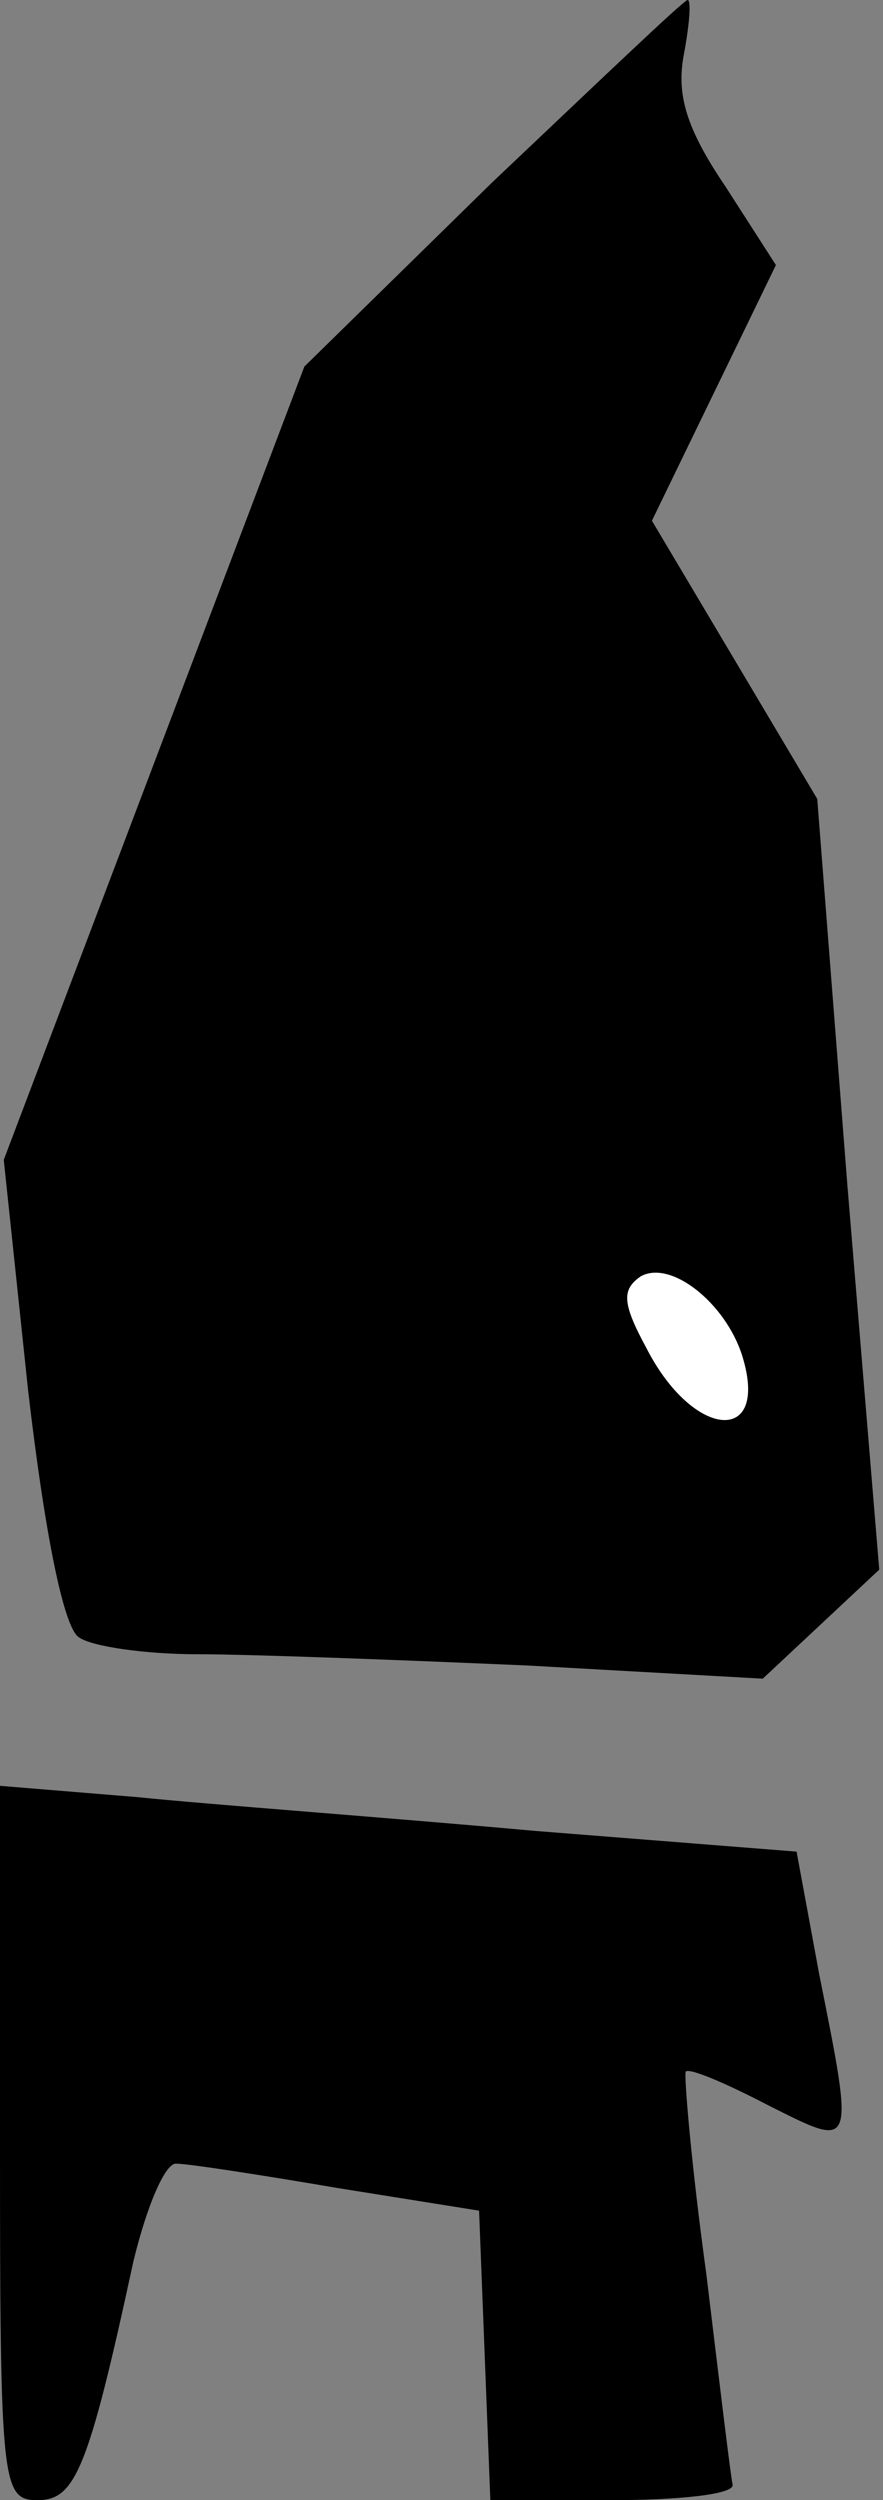 <?xml version="1.0" standalone="no"?>
<!DOCTYPE svg PUBLIC "-//W3C//DTD SVG 20010904//EN"
 "http://www.w3.org/TR/2001/REC-SVG-20010904/DTD/svg10.dtd">
<svg version="1.0" xmlns="http://www.w3.org/2000/svg"
 width="47pt" height="133pt" viewBox="0 0 47 133"
 preserveAspectRatio="xMidYMid meet">
<rect x="0" y="0" width="47" height="133" fill="#808080" stroke="none"/>
<g transform="translate(0,133) scale(0.1,-0.1)"
fill="#000000" stroke="none">
<path fill="#000000" stroke="none" d="M262 1233 l-100 -98 -80 -211 -80 -211
13 -123 c9 -77 19 -126 27 -131 7 -5 36 -9 63 -9 28 0 107 -3 176 -6 l125 -7
31 29 31 29 -17 205 -16 205 -44 74 -44 74 33 68 33 68 -27 42 c-21 31 -26 49
-22 70 3 16 4 29 2 29 -2 0 -48 -44 -104 -97z"/>
<path fill="#ffffff" stroke="none" d="M395 609 c15 -48 -26 -45 -51 4 -13 24
-13 31 -3 38 16 9 45 -14 54 -42z"/>
<path fill="#000000" stroke="none" d="M0 190 c0 -182 1 -190 20 -190 20 0 27
16 51 127 7 29 17 53 23 52 6 0 45 -6 86 -13 l75 -12 3 -77 3 -77 64 0 c36 0
65 3 65 8 -1 4 -7 54 -14 112 -8 58 -12 106 -11 108 2 2 21 -6 44 -18 46 -23
46 -25 27 70 l-12 65 -139 11 c-77 7 -173 14 -212 18 l-73 6 0 -190z"/>
</g>
</svg>
